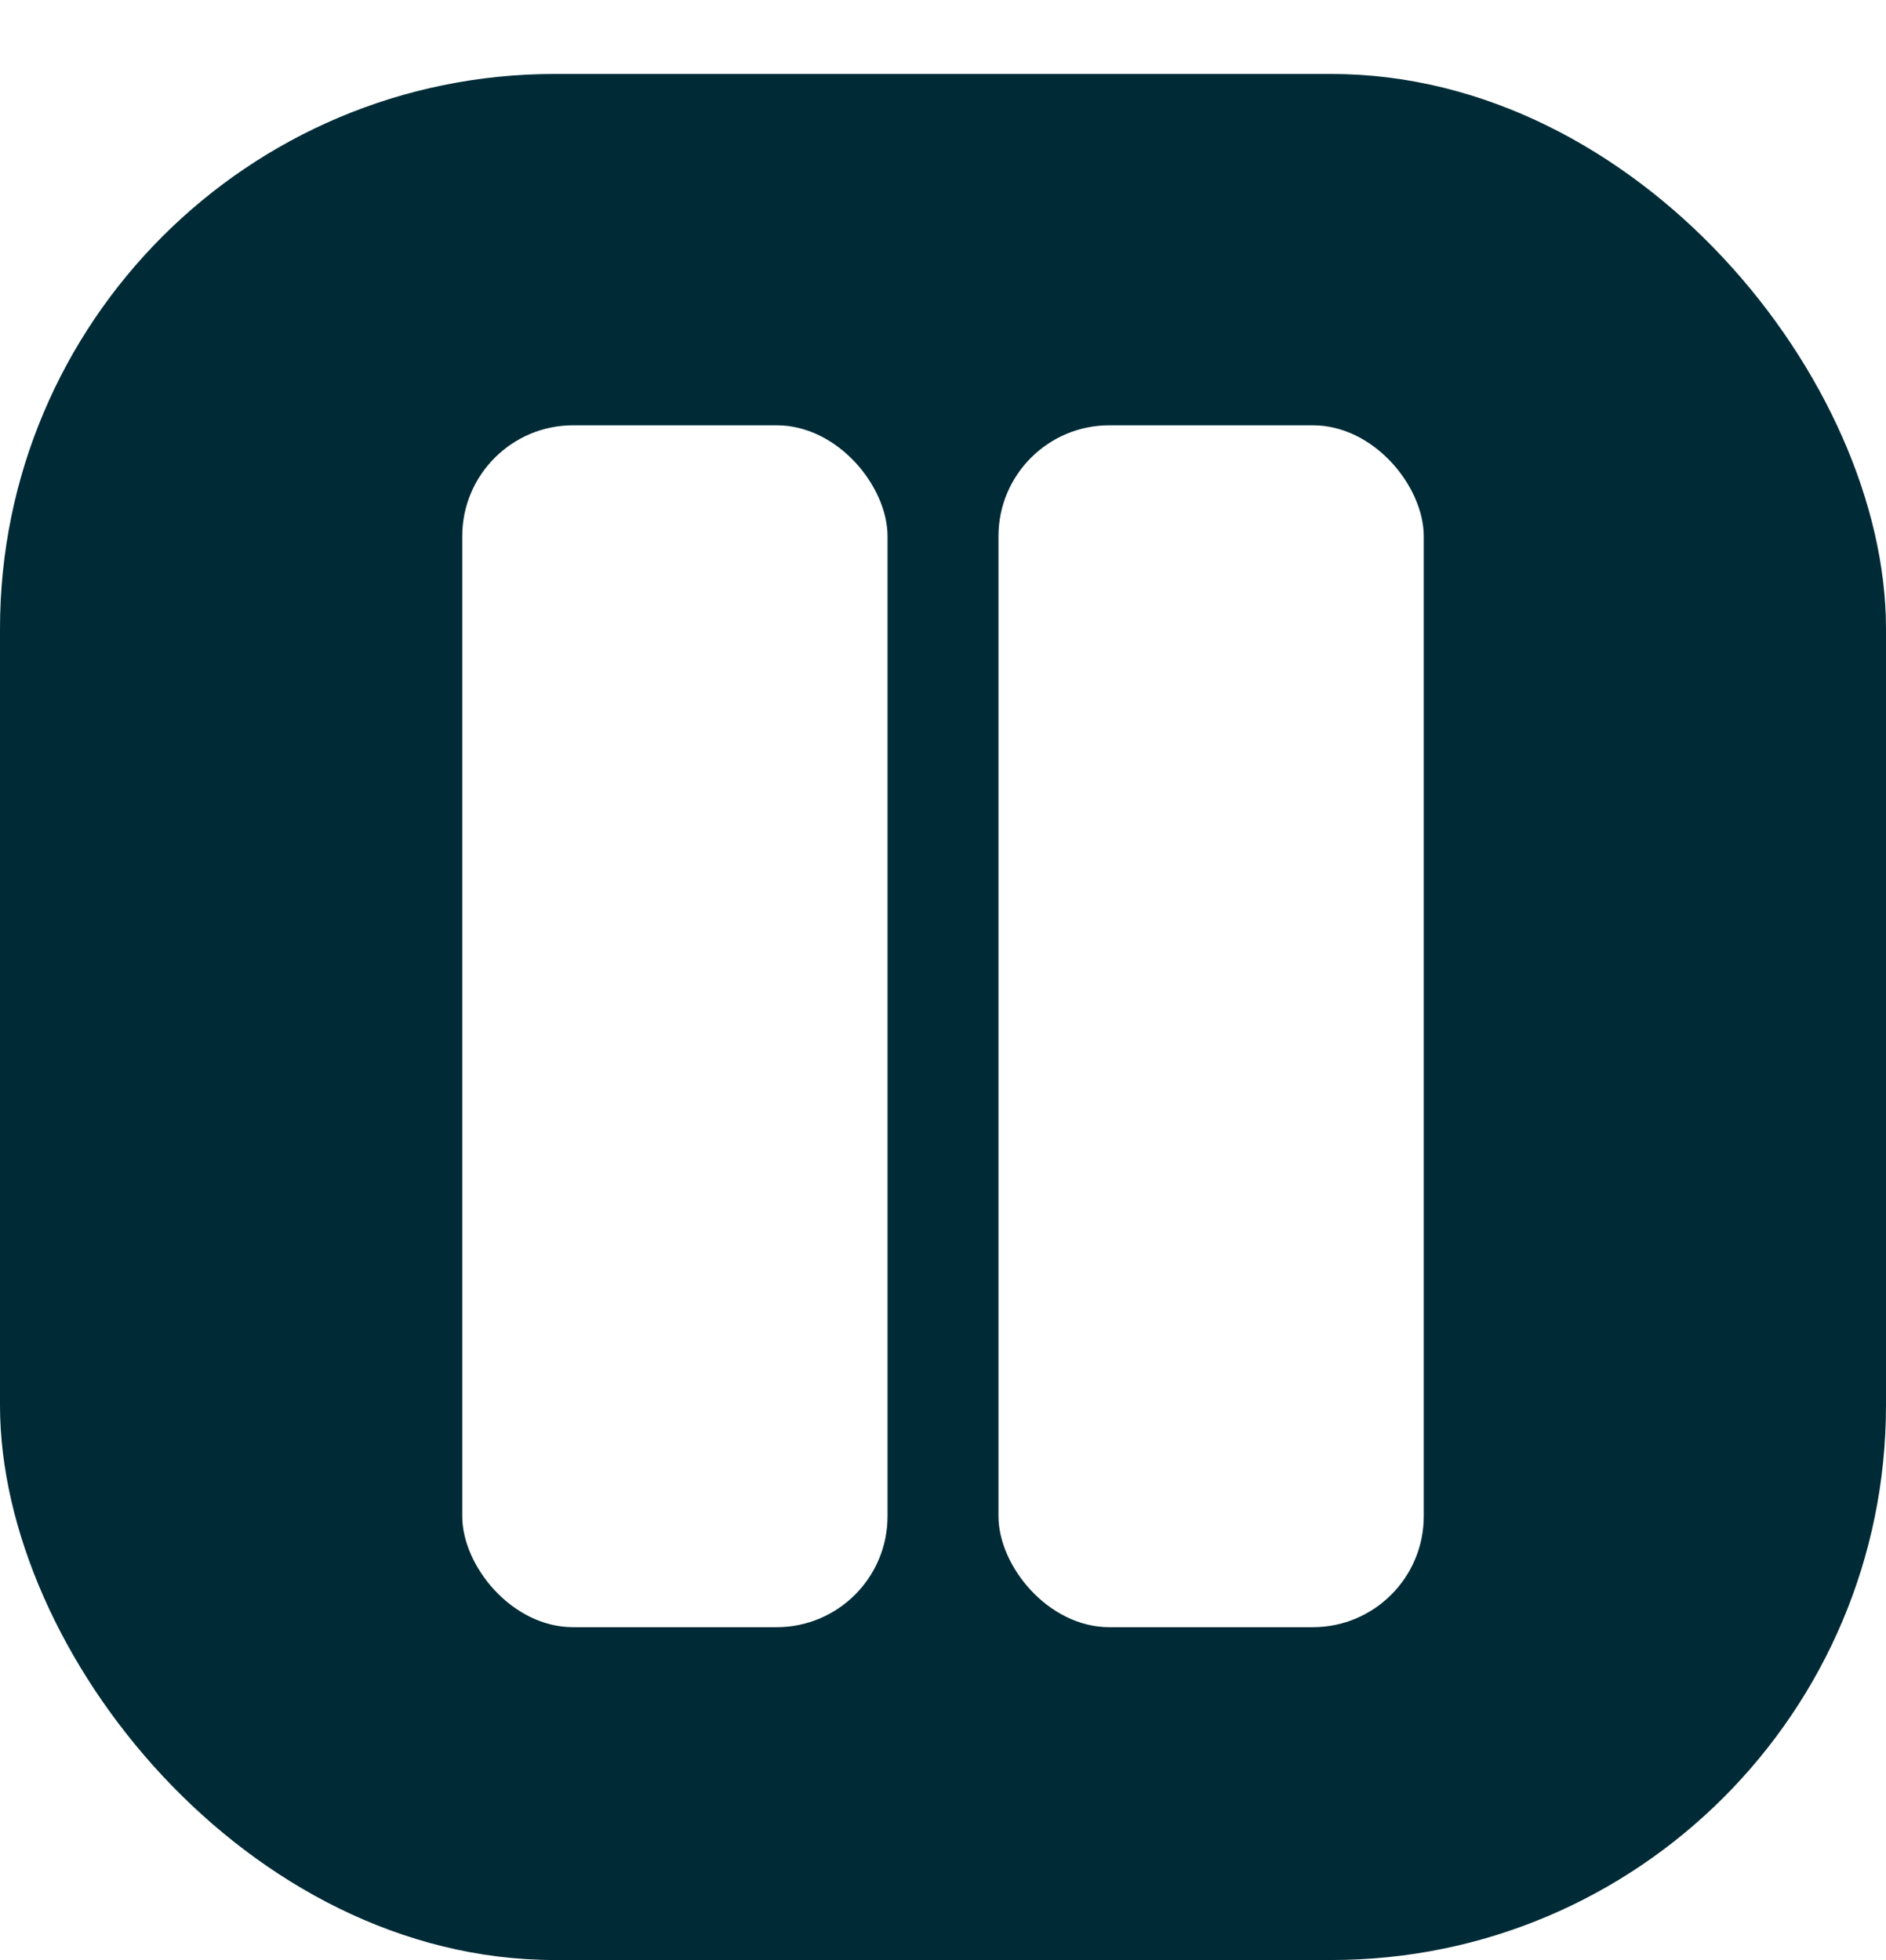 <svg width="102" height="106" viewBox="0 0 102 106" fill="none" xmlns="http://www.w3.org/2000/svg">
<g filter="url(#filter0_d_36_103)">
<rect width="102" height="102" rx="30" fill="#002B36"/>
<rect x="54" y="19" width="23" height="65" rx="6" fill="white"/>
<rect x="25" y="19" width="23" height="65" rx="6" fill="white"/>
</g>
<defs>
<filter id="filter0_d_36_103" x="0" y="0" width="102" height="106" filterUnits="userSpaceOnUse" color-interpolation-filters="sRGB">
<feFlood flood-opacity="0" result="BackgroundImageFix"/>
<feColorMatrix in="SourceAlpha" type="matrix" values="0 0 0 0 0 0 0 0 0 0 0 0 0 0 0 0 0 0 127 0" result="hardAlpha"/>
<feOffset dy="4"/>
<feComposite in2="hardAlpha" operator="out"/>
<feColorMatrix type="matrix" values="0 0 0 0 0 0 0 0 0 0 0 0 0 0 0 0 0 0 0.25 0"/>
<feBlend mode="normal" in2="BackgroundImageFix" result="effect1_dropShadow_36_103"/>
<feBlend mode="normal" in="SourceGraphic" in2="effect1_dropShadow_36_103" result="shape"/>
</filter>
</defs>
</svg>
